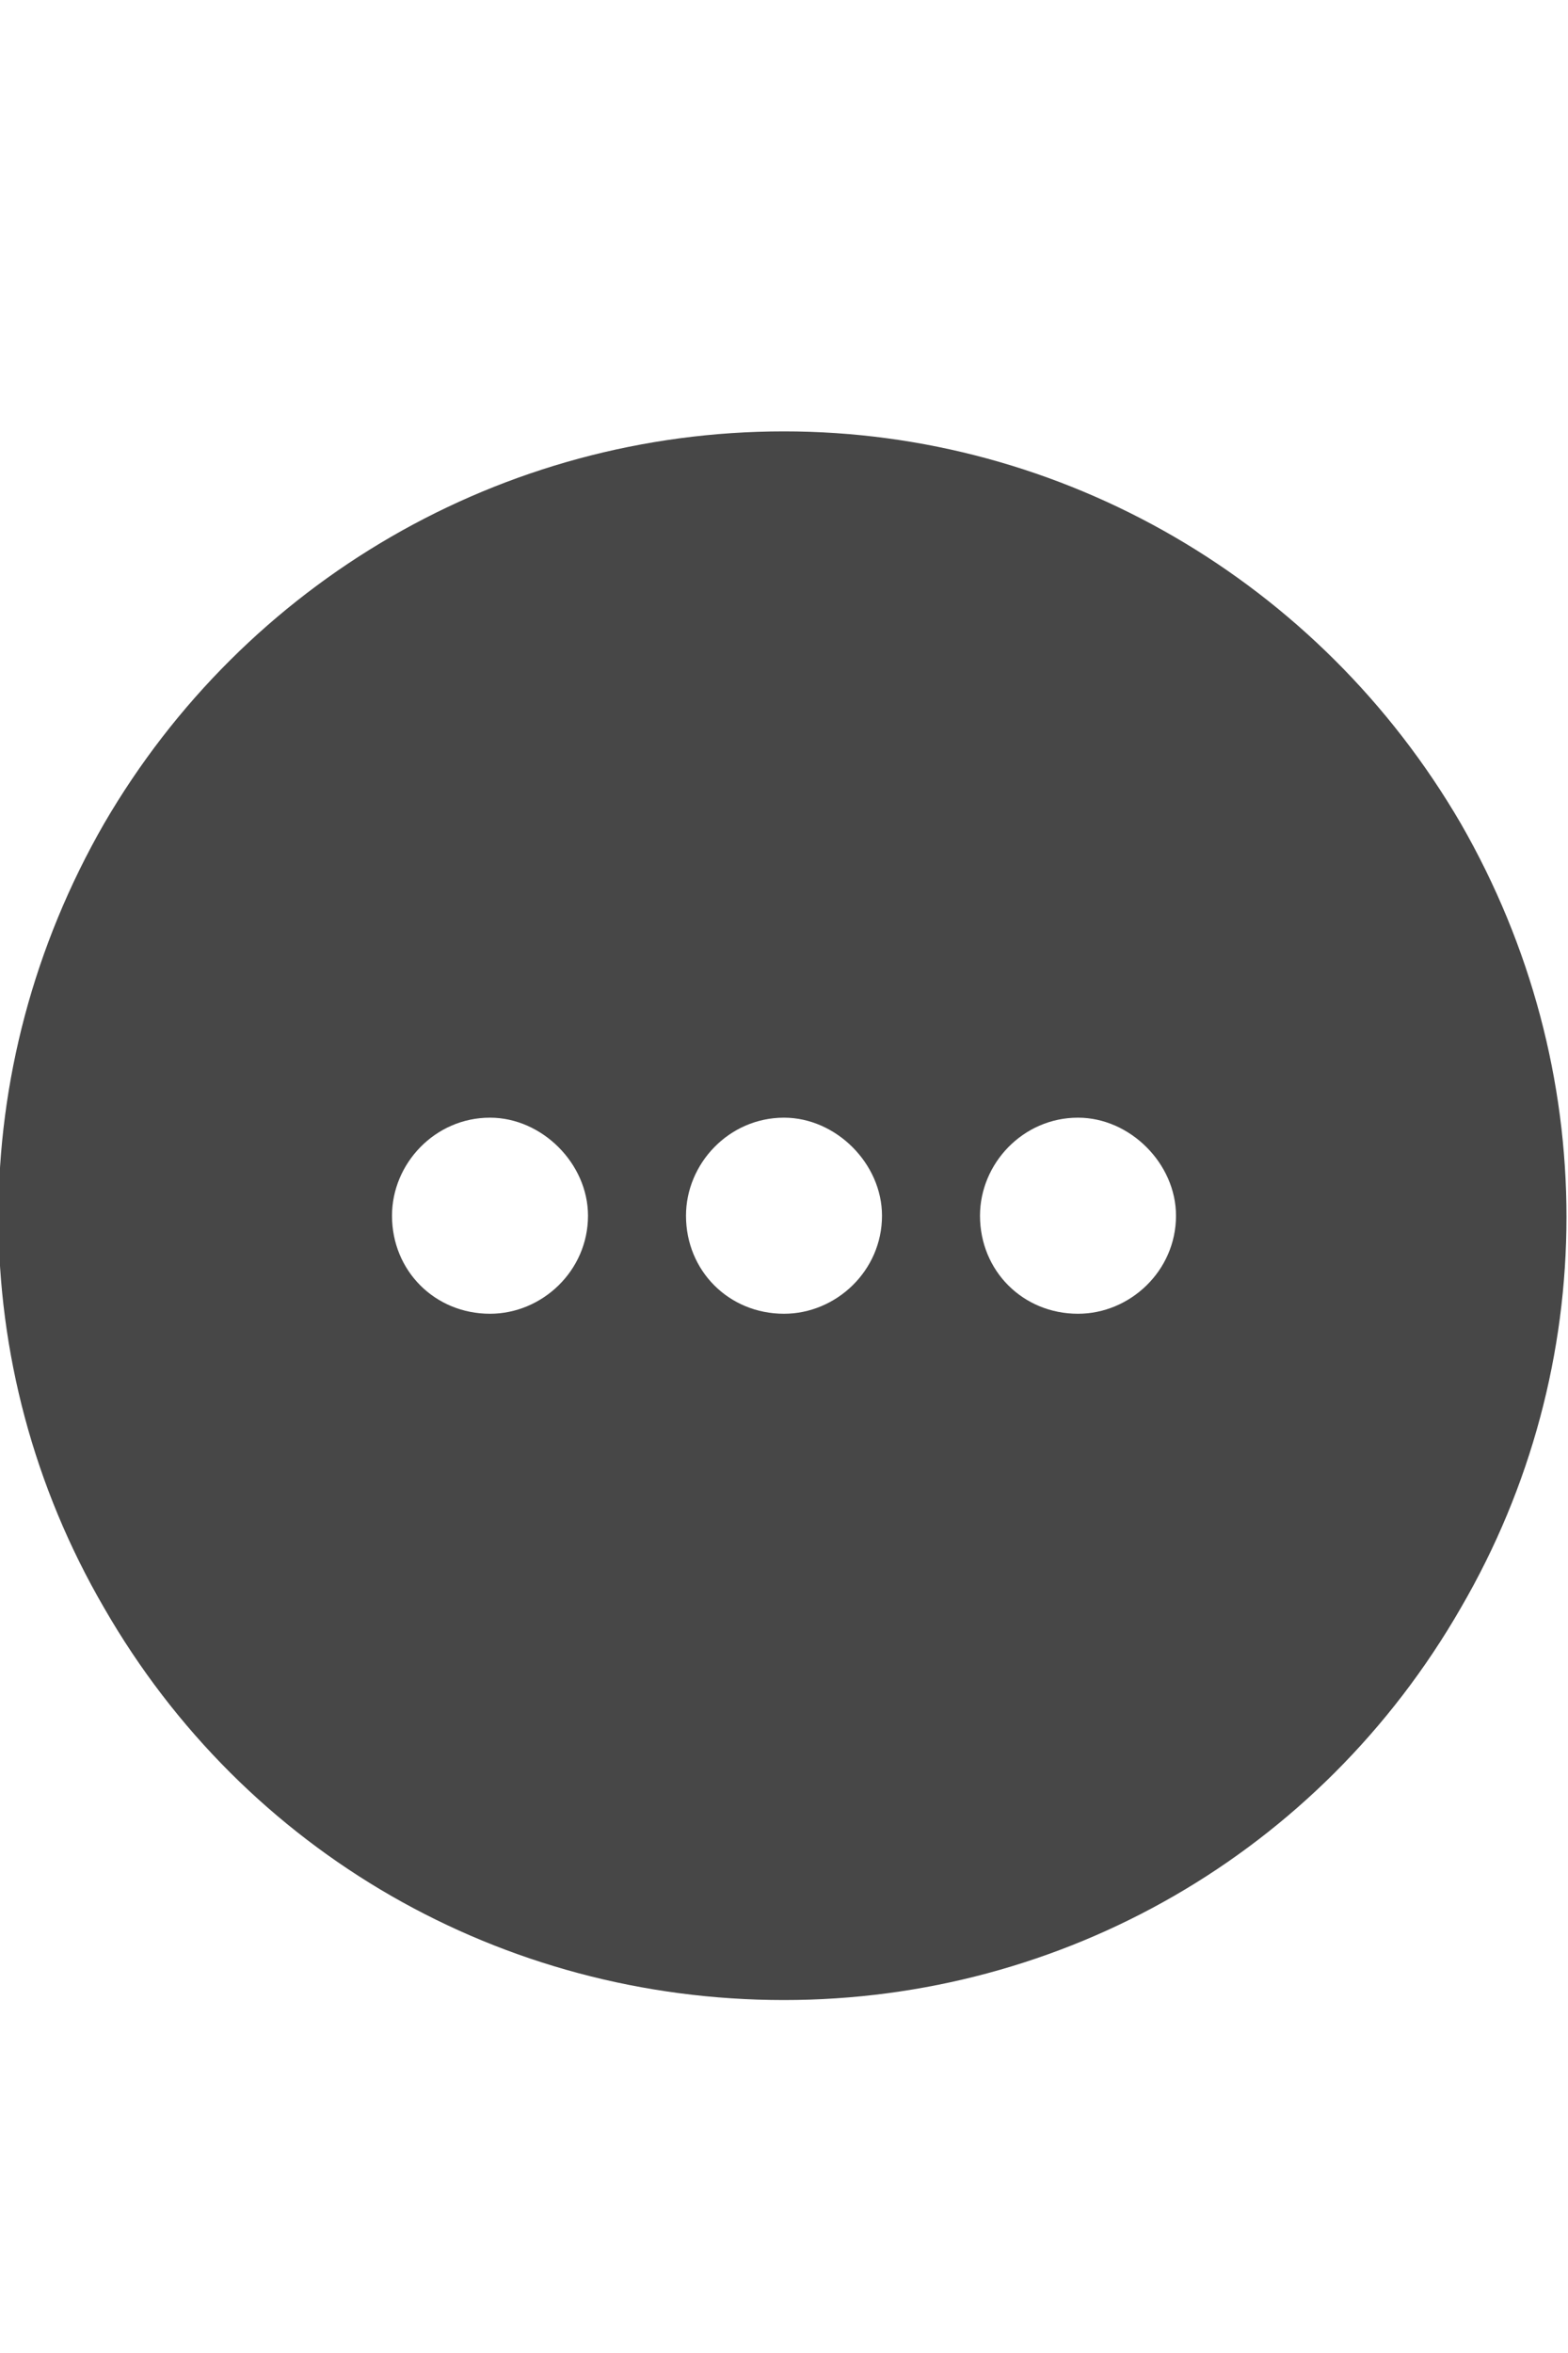 <svg width="20" height="30" viewBox="0 0 20 30" fill="none" xmlns="http://www.w3.org/2000/svg">
<g id="label-paired / lg / circle-ellipsis-lg / fill" clip-path="url(#clip0_2556_17491)">
<path id="icon" d="M10 25.5C6.406 25.5 3.125 23.625 1.328 20.5C-0.469 17.414 -0.469 13.625 1.328 10.5C3.125 7.414 6.406 5.5 10 5.5C13.555 5.5 16.836 7.414 18.633 10.5C20.43 13.625 20.43 17.414 18.633 20.5C16.836 23.625 13.555 25.5 10 25.5ZM6.25 14.25C5.547 14.25 5 14.836 5 15.5C5 16.203 5.547 16.75 6.25 16.75C6.914 16.75 7.5 16.203 7.5 15.5C7.5 14.836 6.914 14.25 6.25 14.25ZM8.75 15.5C8.75 16.203 9.297 16.75 10 16.75C10.664 16.75 11.25 16.203 11.25 15.5C11.25 14.836 10.664 14.25 10 14.25C9.297 14.25 8.75 14.836 8.75 15.5ZM13.75 14.25C13.047 14.25 12.5 14.836 12.5 15.5C12.5 16.203 13.047 16.75 13.75 16.75C14.414 16.75 15 16.203 15 15.5C15 14.836 14.414 14.25 13.75 14.25Z" fill="black" fill-opacity="0.72"/>
</g>
<defs>
<clipPath id="clip0_2556_17491">
<rect width="20" height="30" fill="white"/>
</clipPath>
</defs>
</svg>
